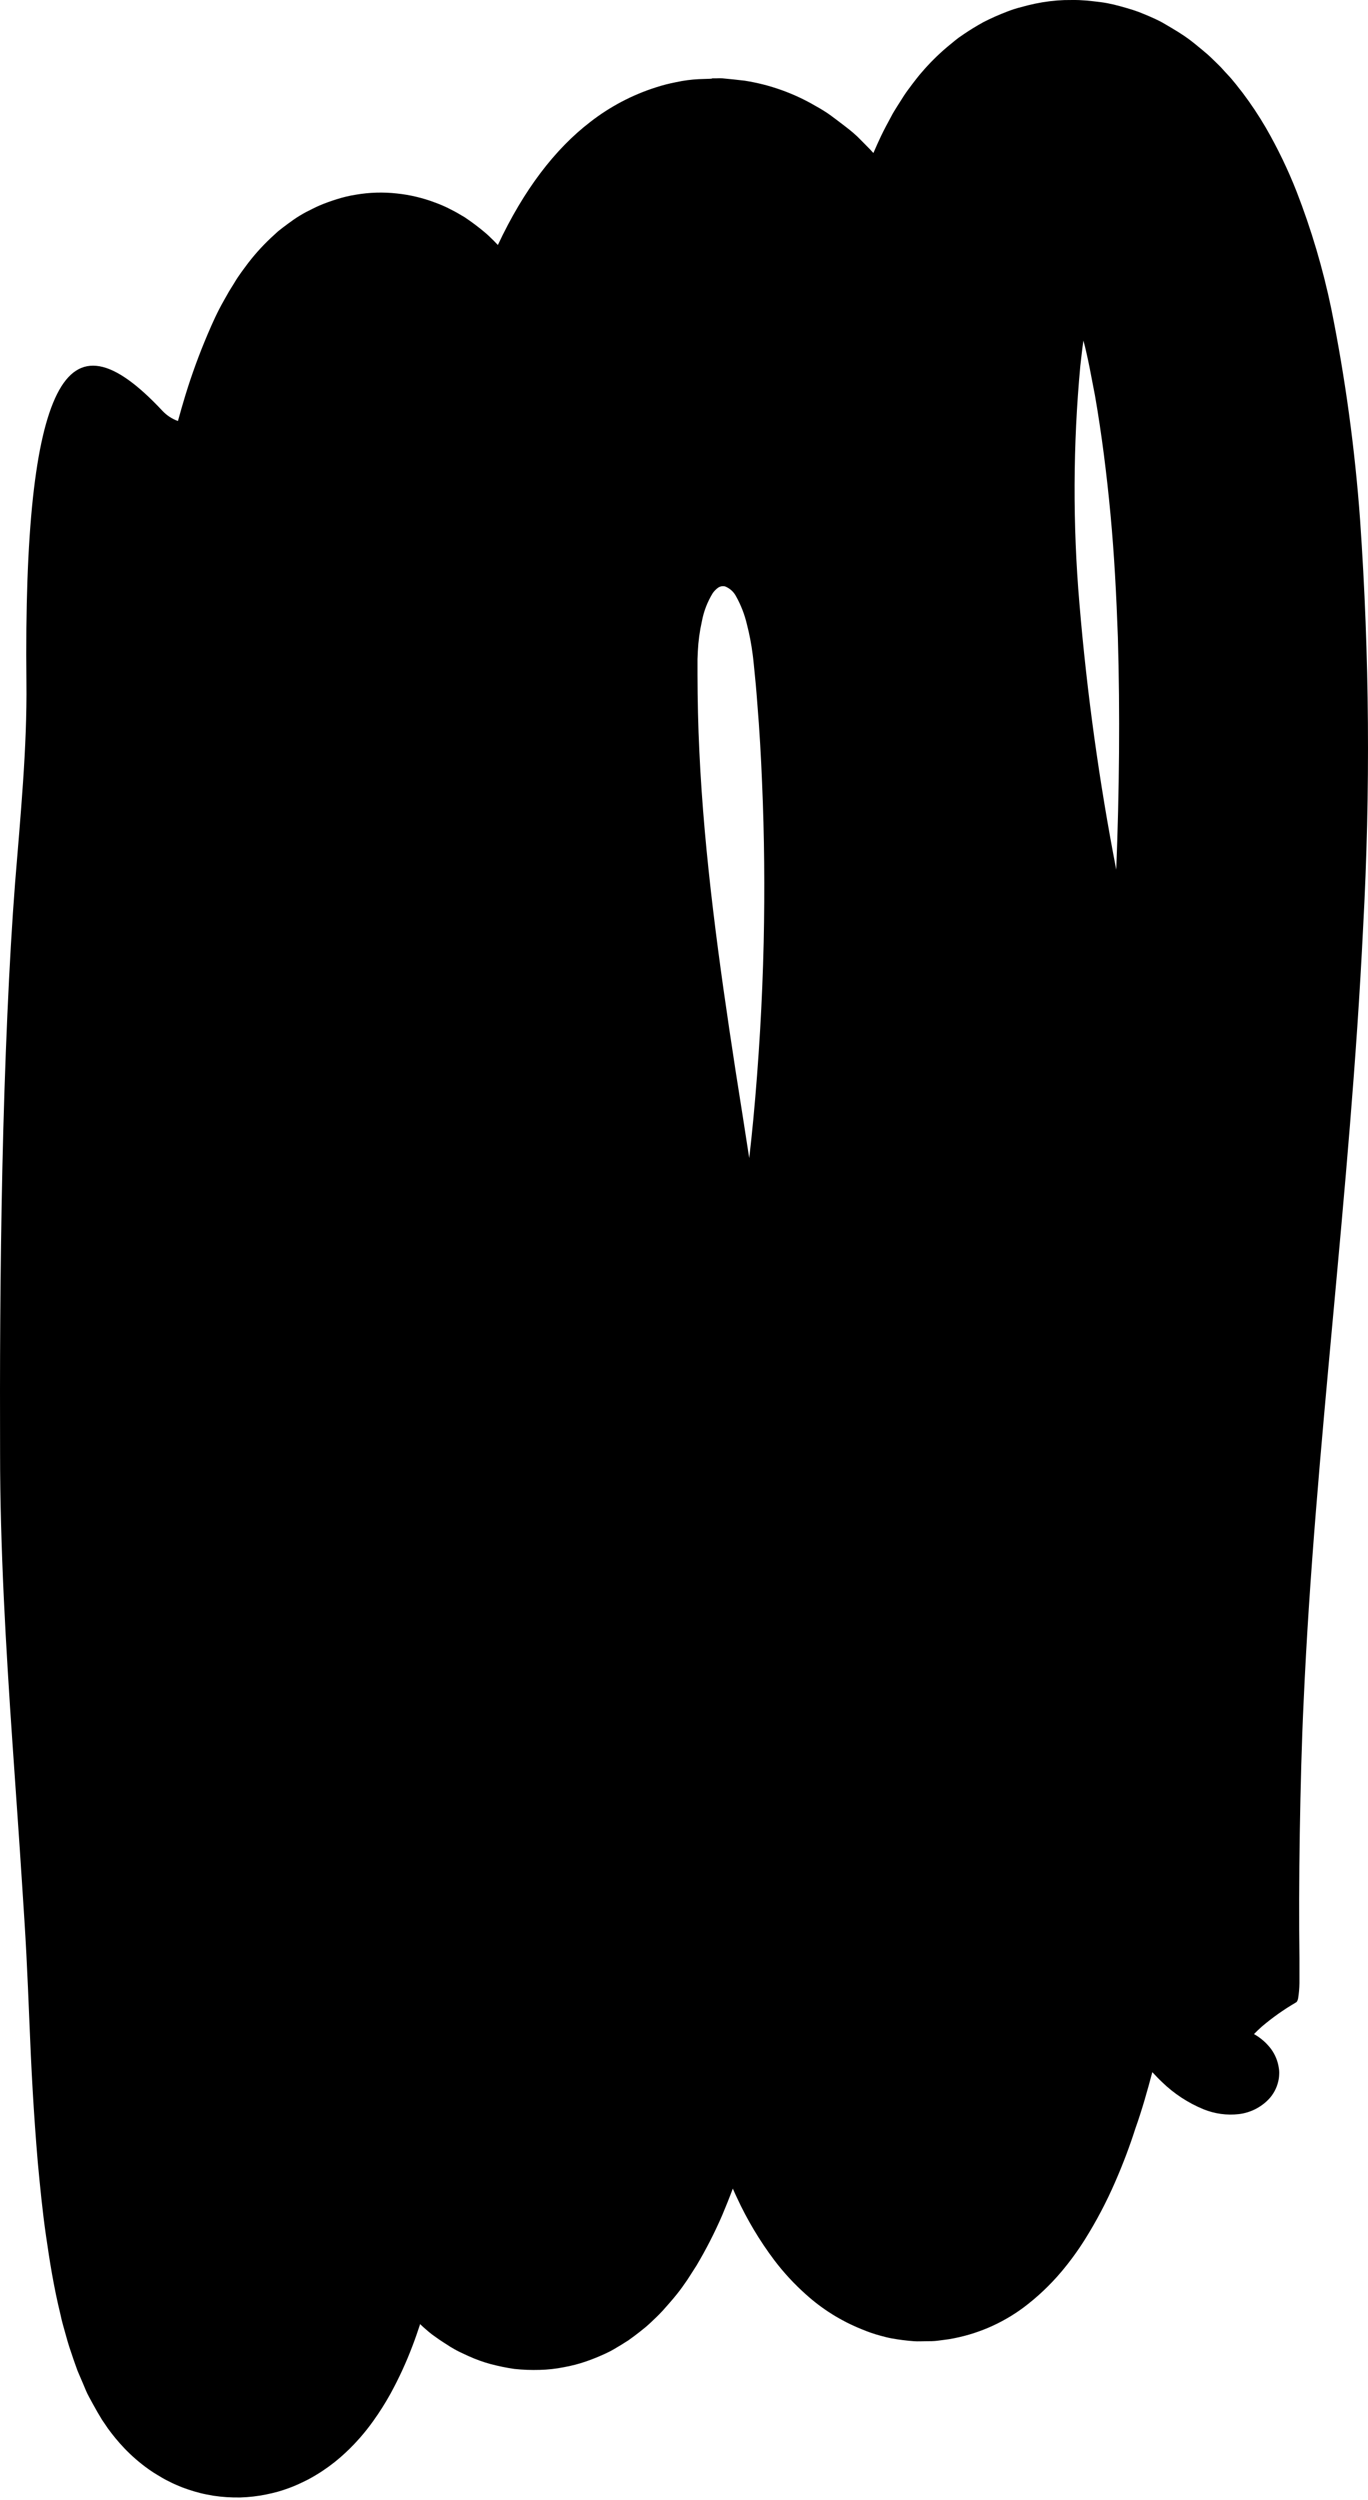 <svg width="248" height="453" viewBox="0 0 248 453" fill="none" xmlns="http://www.w3.org/2000/svg">
<path d="M246.569 94.251C245.633 81.381 243.887 68.583 241.34 55.933C239.834 48.702 237.733 41.607 235.058 34.722C233.495 30.749 231.641 26.898 229.51 23.198C228.232 21.003 226.825 18.884 225.297 16.855L223.999 15.202C223.546 14.638 222.995 13.977 222.481 13.45C221.966 12.924 221.501 12.324 220.827 11.687C220.154 11.05 219.603 10.462 218.905 9.85C218.207 9.238 217.435 8.625 216.651 7.976C215.828 7.301 214.965 6.675 214.067 6.103C213.076 5.454 212.059 4.878 211.03 4.266C210.002 3.653 208.581 3.041 207.357 2.539L206.414 2.159L205.311 1.78C204.564 1.547 203.805 1.327 203.046 1.119C202.287 0.91 201.564 0.739 200.744 0.58C199.923 0.42 199.041 0.323 198.184 0.225C197.327 0.127 196.47 0.053 195.612 0.016C194.755 -0.02 193.824 0.016 192.943 0.016C191.164 0.08 189.394 0.297 187.652 0.665C186.795 0.849 185.938 1.057 185.105 1.29C184.274 1.502 183.456 1.764 182.656 2.074C181.156 2.642 179.688 3.292 178.26 4.021C177.035 4.707 175.81 5.441 174.671 6.225L173.802 6.825C173.532 7.021 173.324 7.205 173.079 7.389L171.695 8.527C170.045 9.925 168.509 11.452 167.103 13.095C166.748 13.487 166.503 13.818 166.221 14.161L165.425 15.189C164.923 15.875 164.336 16.622 163.919 17.271L162.695 19.194C162.303 19.819 161.862 20.517 161.58 21.08C160.956 22.231 160.257 23.529 159.743 24.607C159.229 25.684 158.776 26.701 158.335 27.73C157.563 26.86 156.755 26.113 155.959 25.28C155.163 24.448 154.245 23.688 153.351 23.003C152.457 22.317 151.575 21.643 150.681 20.982C149.787 20.321 148.844 19.757 147.901 19.231C143.937 16.904 139.571 15.342 135.03 14.626C133.732 14.479 132.397 14.32 130.977 14.197C130.622 14.179 130.266 14.179 129.911 14.197H129.103C129.017 14.332 128.932 14.197 128.834 14.271L126.691 14.344C125.315 14.412 123.947 14.592 122.6 14.883C121.358 15.122 120.131 15.437 118.926 15.826C114.585 17.207 110.525 19.351 106.937 22.157C100.582 27.056 94.948 34.404 90.258 44.397L89.401 43.515L88.715 42.854C88.495 42.645 88.262 42.425 87.944 42.156C86.753 41.15 85.506 40.214 84.208 39.351C83.388 38.849 82.543 38.371 81.673 37.931C80.766 37.462 79.829 37.053 78.869 36.706C76.651 35.865 74.334 35.313 71.974 35.065C69.487 34.783 66.971 34.857 64.504 35.285C63.359 35.465 62.229 35.731 61.124 36.081C60.071 36.412 58.969 36.792 58.002 37.208C57.034 37.624 56.299 38.029 55.479 38.433C54.697 38.85 53.941 39.312 53.213 39.817C52.576 40.258 51.989 40.711 51.34 41.188L50.433 41.898L49.723 42.547C48.025 44.075 46.468 45.751 45.069 47.556C44.151 48.781 43.22 50.005 42.559 51.132C42.204 51.695 41.812 52.357 41.506 52.834L40.599 54.438C39.375 56.582 38.505 58.553 37.648 60.562C36.114 64.163 34.769 67.841 33.619 71.583C33.129 73.175 32.688 74.743 32.26 76.298C31.204 75.92 30.252 75.299 29.48 74.486C20.528 64.909 14.344 63.464 10.351 71.4C6.359 79.335 4.498 96.406 4.792 123.618C4.926 135.46 3.702 147.951 2.734 160.013C1.644 173.986 0.848 192.748 0.432 211.558C0.016 230.368 -0.034 249.203 0.015 263.335C0.015 280.48 1.056 298.335 2.257 315.847C2.857 324.603 3.481 333.261 4.02 341.674C4.289 345.887 4.571 350.026 4.779 354.104C4.987 358.182 5.159 362.137 5.318 366.13C5.649 374.555 6.102 383.079 6.849 391.847C7.265 396.243 7.682 400.627 8.343 405.195C9.004 409.763 9.727 414.38 10.964 419.45C11.209 420.675 11.625 422.034 11.98 423.332C12.176 424.006 12.335 424.63 12.568 425.328L13.29 427.471C13.548 428.182 13.768 428.867 14.05 429.614L15.066 431.99L15.581 433.215C15.752 433.607 15.923 433.986 16.18 434.439C16.67 435.358 17.172 436.252 17.687 437.158L18.483 438.493L19.573 440.097C20.471 441.335 21.448 442.513 22.5 443.624C23.872 445.065 25.381 446.37 27.006 447.518C27.423 447.824 28.023 448.204 28.537 448.51C29.051 448.816 29.578 449.147 30.178 449.453C30.778 449.759 31.403 450.078 32.076 450.359L33.044 450.763L34.121 451.143C34.844 451.388 35.579 451.609 36.313 451.792C37.048 451.976 37.881 452.135 38.677 452.27C40.298 452.513 41.937 452.62 43.575 452.588C45.139 452.539 46.696 452.359 48.229 452.049C48.951 451.902 49.711 451.731 50.397 451.535C51.082 451.339 51.695 451.131 52.344 450.898C52.993 450.666 53.568 450.421 54.132 450.163C54.695 449.906 55.234 449.649 55.785 449.368C56.731 448.869 57.651 448.321 58.54 447.726C59.996 446.756 61.368 445.667 62.643 444.469C64.51 442.725 66.196 440.796 67.676 438.713C68.802 437.141 69.837 435.506 70.774 433.815C72.289 431.052 73.611 428.188 74.73 425.242C75.256 423.883 75.71 422.56 76.138 421.25V421.152L76.738 421.715L77.755 422.597L78.293 423.026L78.955 423.503C79.849 424.153 80.767 424.728 81.71 425.328L82.421 425.744C82.665 425.891 82.984 426.038 83.265 426.185C83.853 426.479 84.49 426.761 85.053 427.018C86.297 427.579 87.583 428.042 88.899 428.402C90.333 428.784 91.789 429.083 93.258 429.296C94.783 429.457 96.318 429.515 97.851 429.467C99.324 429.433 100.791 429.269 102.235 428.978C103.595 428.736 104.934 428.388 106.239 427.937C107.464 427.52 108.603 427.043 109.754 426.516C110.905 425.989 111.628 425.524 112.546 424.973L113.893 424.128L114.971 423.344C115.669 422.818 116.367 422.279 117.041 421.715C117.714 421.152 118.155 420.699 118.706 420.185C119.257 419.67 119.784 419.131 120.237 418.629C121.057 417.711 121.939 416.707 122.686 415.776C123.433 414.845 124.033 413.988 124.633 413.106L126.25 410.584C128.009 407.631 129.576 404.567 130.94 401.411C131.626 399.782 132.263 398.19 132.85 396.611C133.095 397.174 133.34 397.725 133.61 398.288C135.449 402.266 137.703 406.038 140.333 409.543C142.053 411.818 143.993 413.918 146.125 415.813C149.072 418.47 152.463 420.588 156.143 422.071C157.297 422.561 158.483 422.971 159.694 423.295C160.331 423.467 160.919 423.626 161.592 423.748C162.266 423.871 162.964 423.981 163.65 424.067C164.335 424.152 165.034 424.226 165.719 424.275C166.405 424.324 167.152 424.275 167.862 424.275C168.573 424.275 169.295 424.275 170.005 424.177C170.716 424.079 171.402 424.005 172.1 423.895C176.981 423.074 181.598 421.106 185.57 418.152C188.072 416.269 190.356 414.112 192.379 411.722C193.932 409.88 195.356 407.932 196.641 405.893C198.744 402.544 200.591 399.039 202.164 395.411C203.621 392.08 204.822 388.871 205.838 385.699C207.063 382.258 208.006 378.866 208.9 375.51C209.475 376.123 210.051 376.735 210.688 377.335C212.849 379.428 215.388 381.09 218.17 382.234C220.205 383.064 222.416 383.367 224.599 383.115C226.645 382.869 228.543 381.926 229.975 380.446C230.829 379.554 231.429 378.45 231.714 377.249C231.824 376.821 231.886 376.381 231.898 375.939C231.922 375.554 231.902 375.168 231.837 374.788C231.661 373.54 231.182 372.354 230.441 371.334C229.606 370.22 228.546 369.294 227.33 368.616C227.759 368.175 228.224 367.722 228.751 367.256C230.679 365.62 232.749 364.157 234.935 362.885C235.143 362.787 235.241 362.517 235.327 362.174C235.478 361.247 235.56 360.309 235.572 359.37C235.572 358.047 235.572 356.541 235.572 354.925C235.486 348.483 235.498 340.315 235.633 332.11C235.768 323.905 235.988 315.492 236.331 308.377C238.364 262.821 244.757 216.444 247.12 167.973C248.455 143.411 248.271 118.79 246.569 94.251ZM53.238 77.302C53.238 77.302 53.238 77.29 53.238 77.302V77.302ZM126.446 120.458V119.454L126.507 118.009C126.598 116.187 126.844 114.376 127.242 112.596C127.578 110.793 128.242 109.066 129.201 107.502C129.461 107.123 129.784 106.792 130.156 106.522C130.343 106.386 130.557 106.294 130.784 106.252C131.011 106.209 131.244 106.218 131.467 106.277C132.324 106.623 133.029 107.266 133.451 108.089C134.336 109.68 134.995 111.387 135.41 113.159C135.87 114.948 136.217 116.764 136.451 118.597L136.537 119.295L136.659 120.446C136.904 122.797 137.124 125.161 137.296 127.536C137.688 132.276 137.957 137.052 138.153 141.852C138.569 151.429 138.655 161.079 138.447 170.729C138.202 181.481 137.565 192.221 136.561 202.888C136.341 205.198 136.096 207.525 135.826 209.868C135.018 204.602 134.198 199.397 133.377 194.217C130.328 174.39 127.67 155.127 126.789 136.268C126.556 131.553 126.458 126.863 126.446 122.209V120.434V120.458ZM202.372 157.662C199.278 141.702 197.046 125.587 195.686 109.388C194.464 95.055 194.517 80.641 195.845 66.317C196.029 64.774 196.188 63.219 196.408 61.713C196.617 62.46 196.8 63.231 196.972 64.015C197.143 64.799 197.339 65.607 197.498 66.464L198.503 71.669C199.727 78.698 200.633 85.924 201.319 93.222C202.005 100.521 202.385 107.918 202.654 115.425C203.058 129.349 202.911 143.457 202.36 157.601L202.372 157.662Z" fill="black"/>
</svg>
